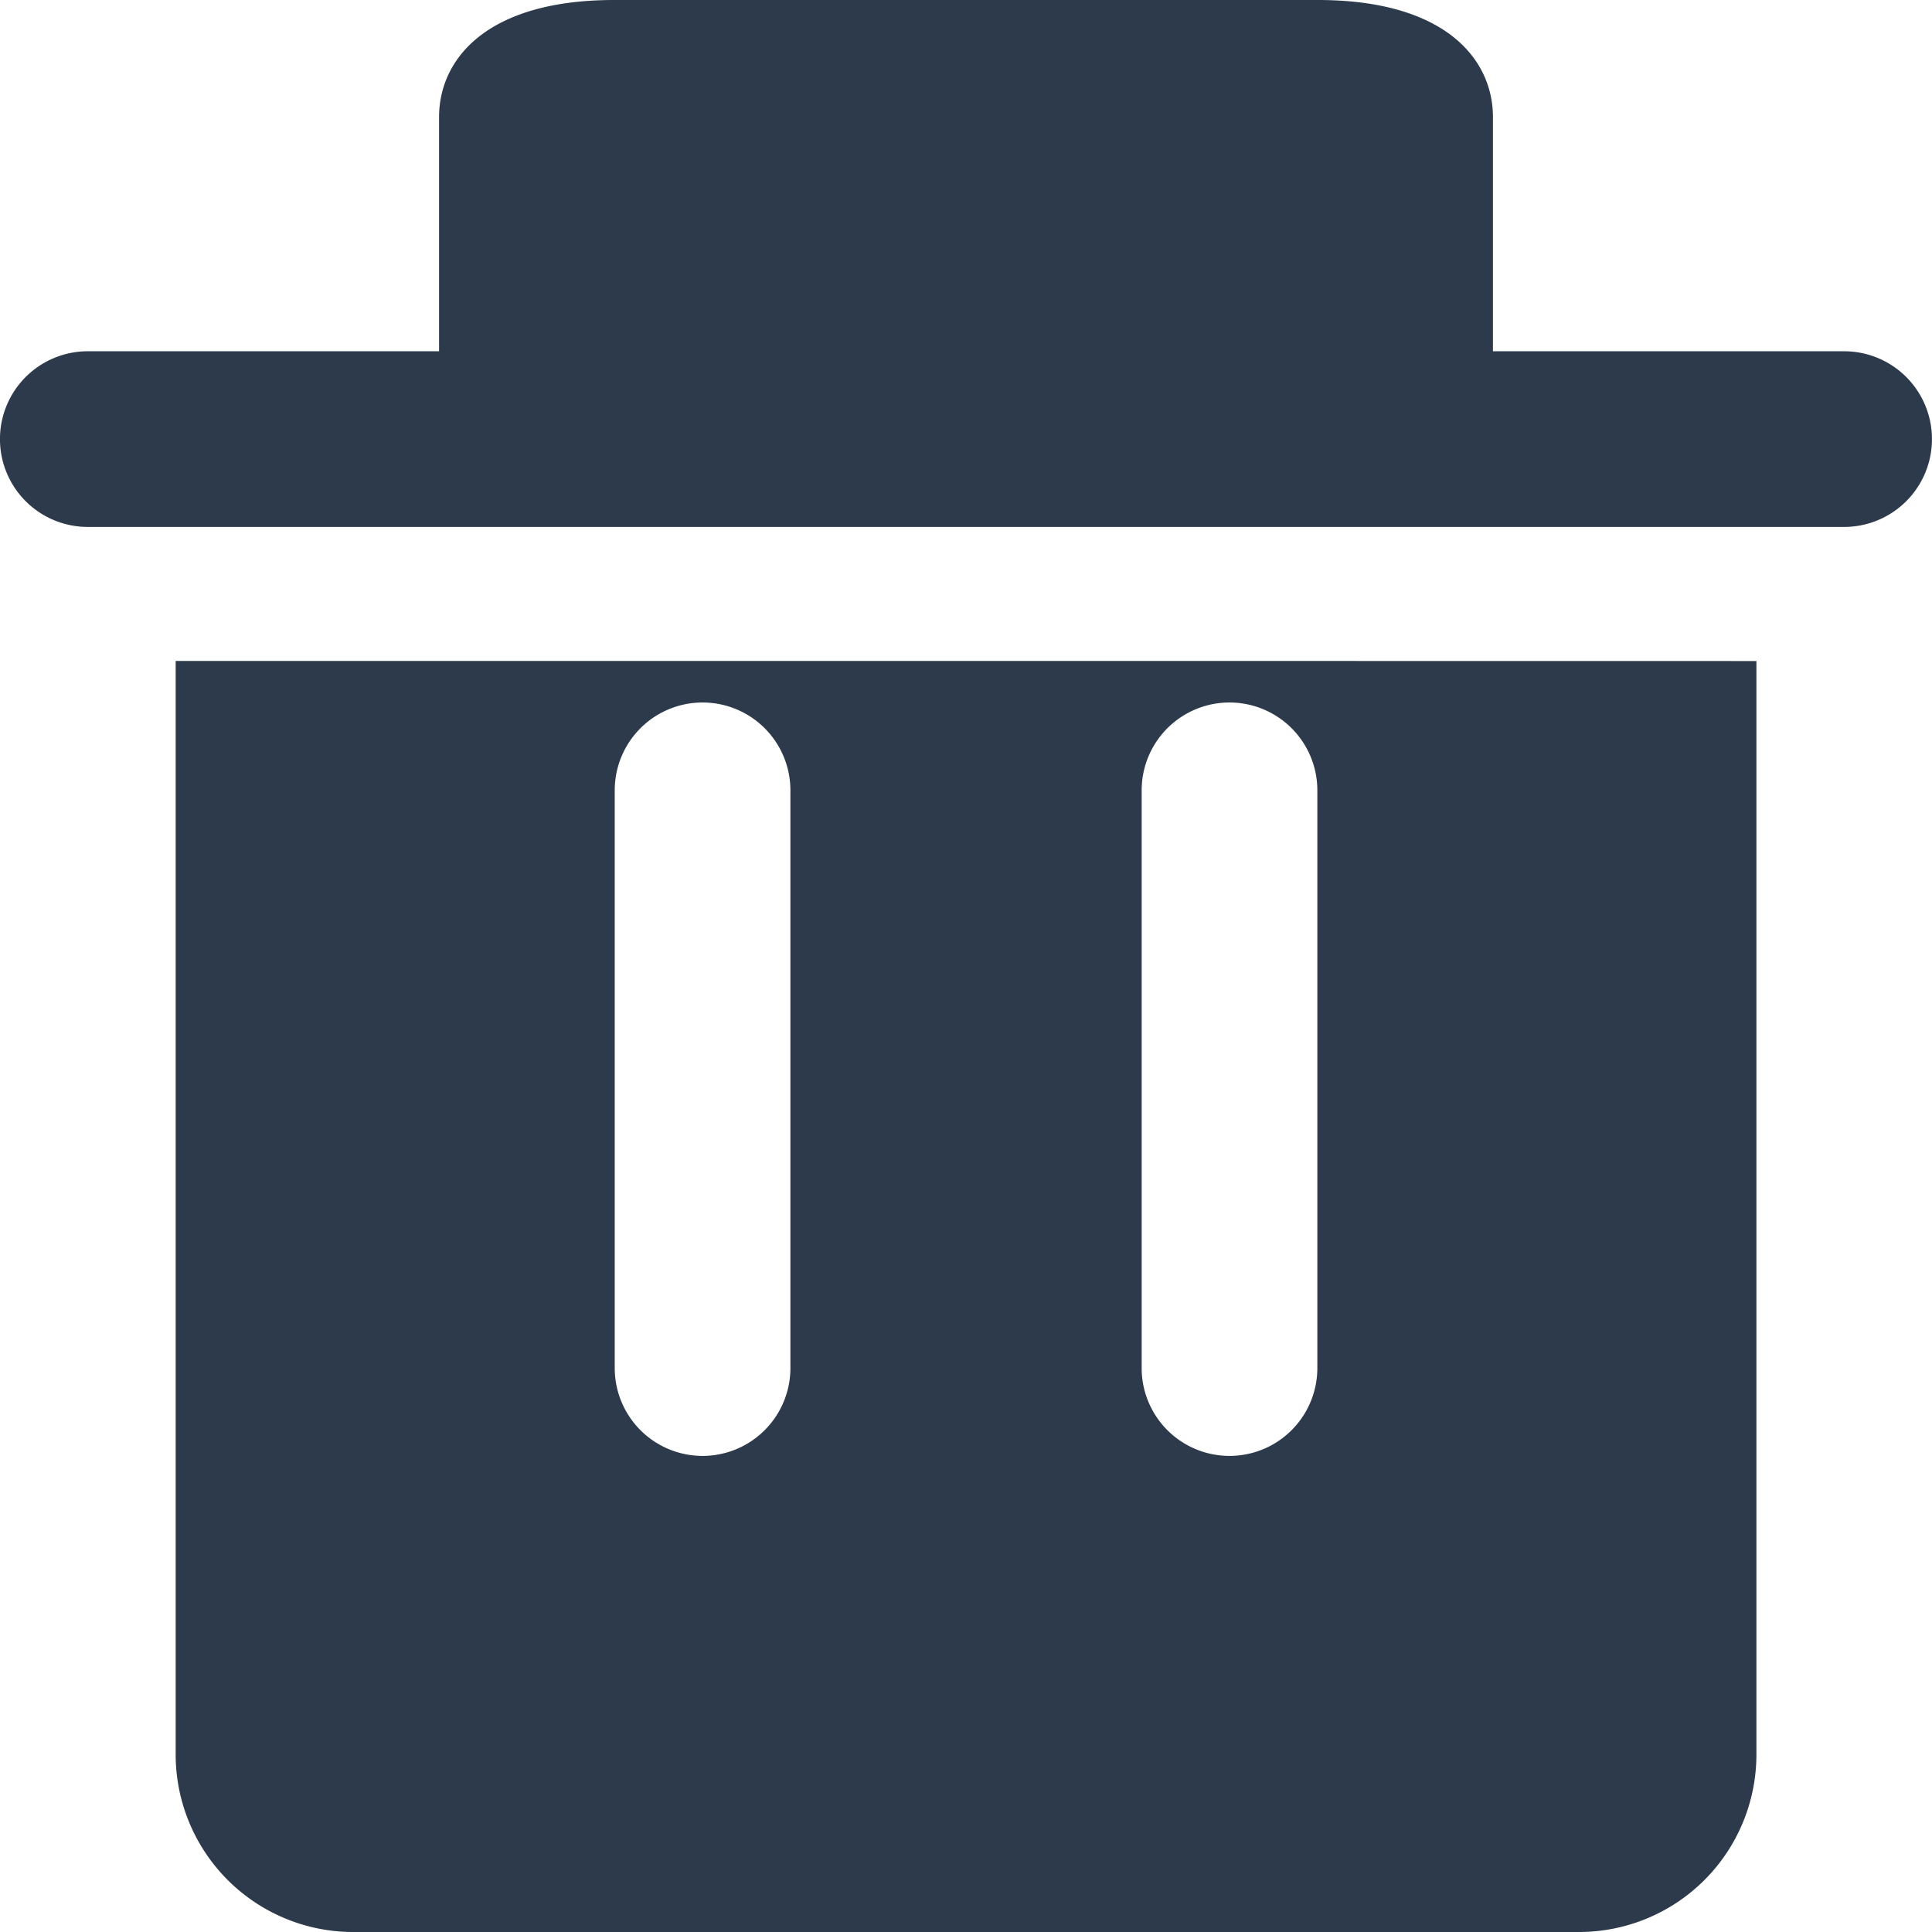 <svg xmlns="http://www.w3.org/2000/svg" width="27" height="27" viewBox="0 0 27 27">
  <defs>
    <style>
      .cls-1 {
        fill: #2d3a4b;
      }
    </style>
  </defs>
  <path id="trash_fill" class="cls-1" d="M185.773,164.909h-4.909v-3.274c0-.79-.643-1.635-2.45-1.635h-9.828c-1.807,0-2.45.844-2.45,1.635v3.274h-4.909a1.227,1.227,0,0,0,0,2.455h24.545a1.227,1.227,0,0,0,0-2.455Zm-17.182,6.136a1.227,1.227,0,0,1,2.455,0v8.074a1.227,1.227,0,0,1-2.455,0Zm7.364,0a1.227,1.227,0,0,1,2.455,0v8.074a1.227,1.227,0,0,1-2.455,0Zm1.227-1.808H162.455v15.307A2.482,2.482,0,0,0,164.91,187H182.09a2.48,2.48,0,0,0,2.456-2.456V169.238Z" transform="translate(-160 -160)"/>
</svg>
